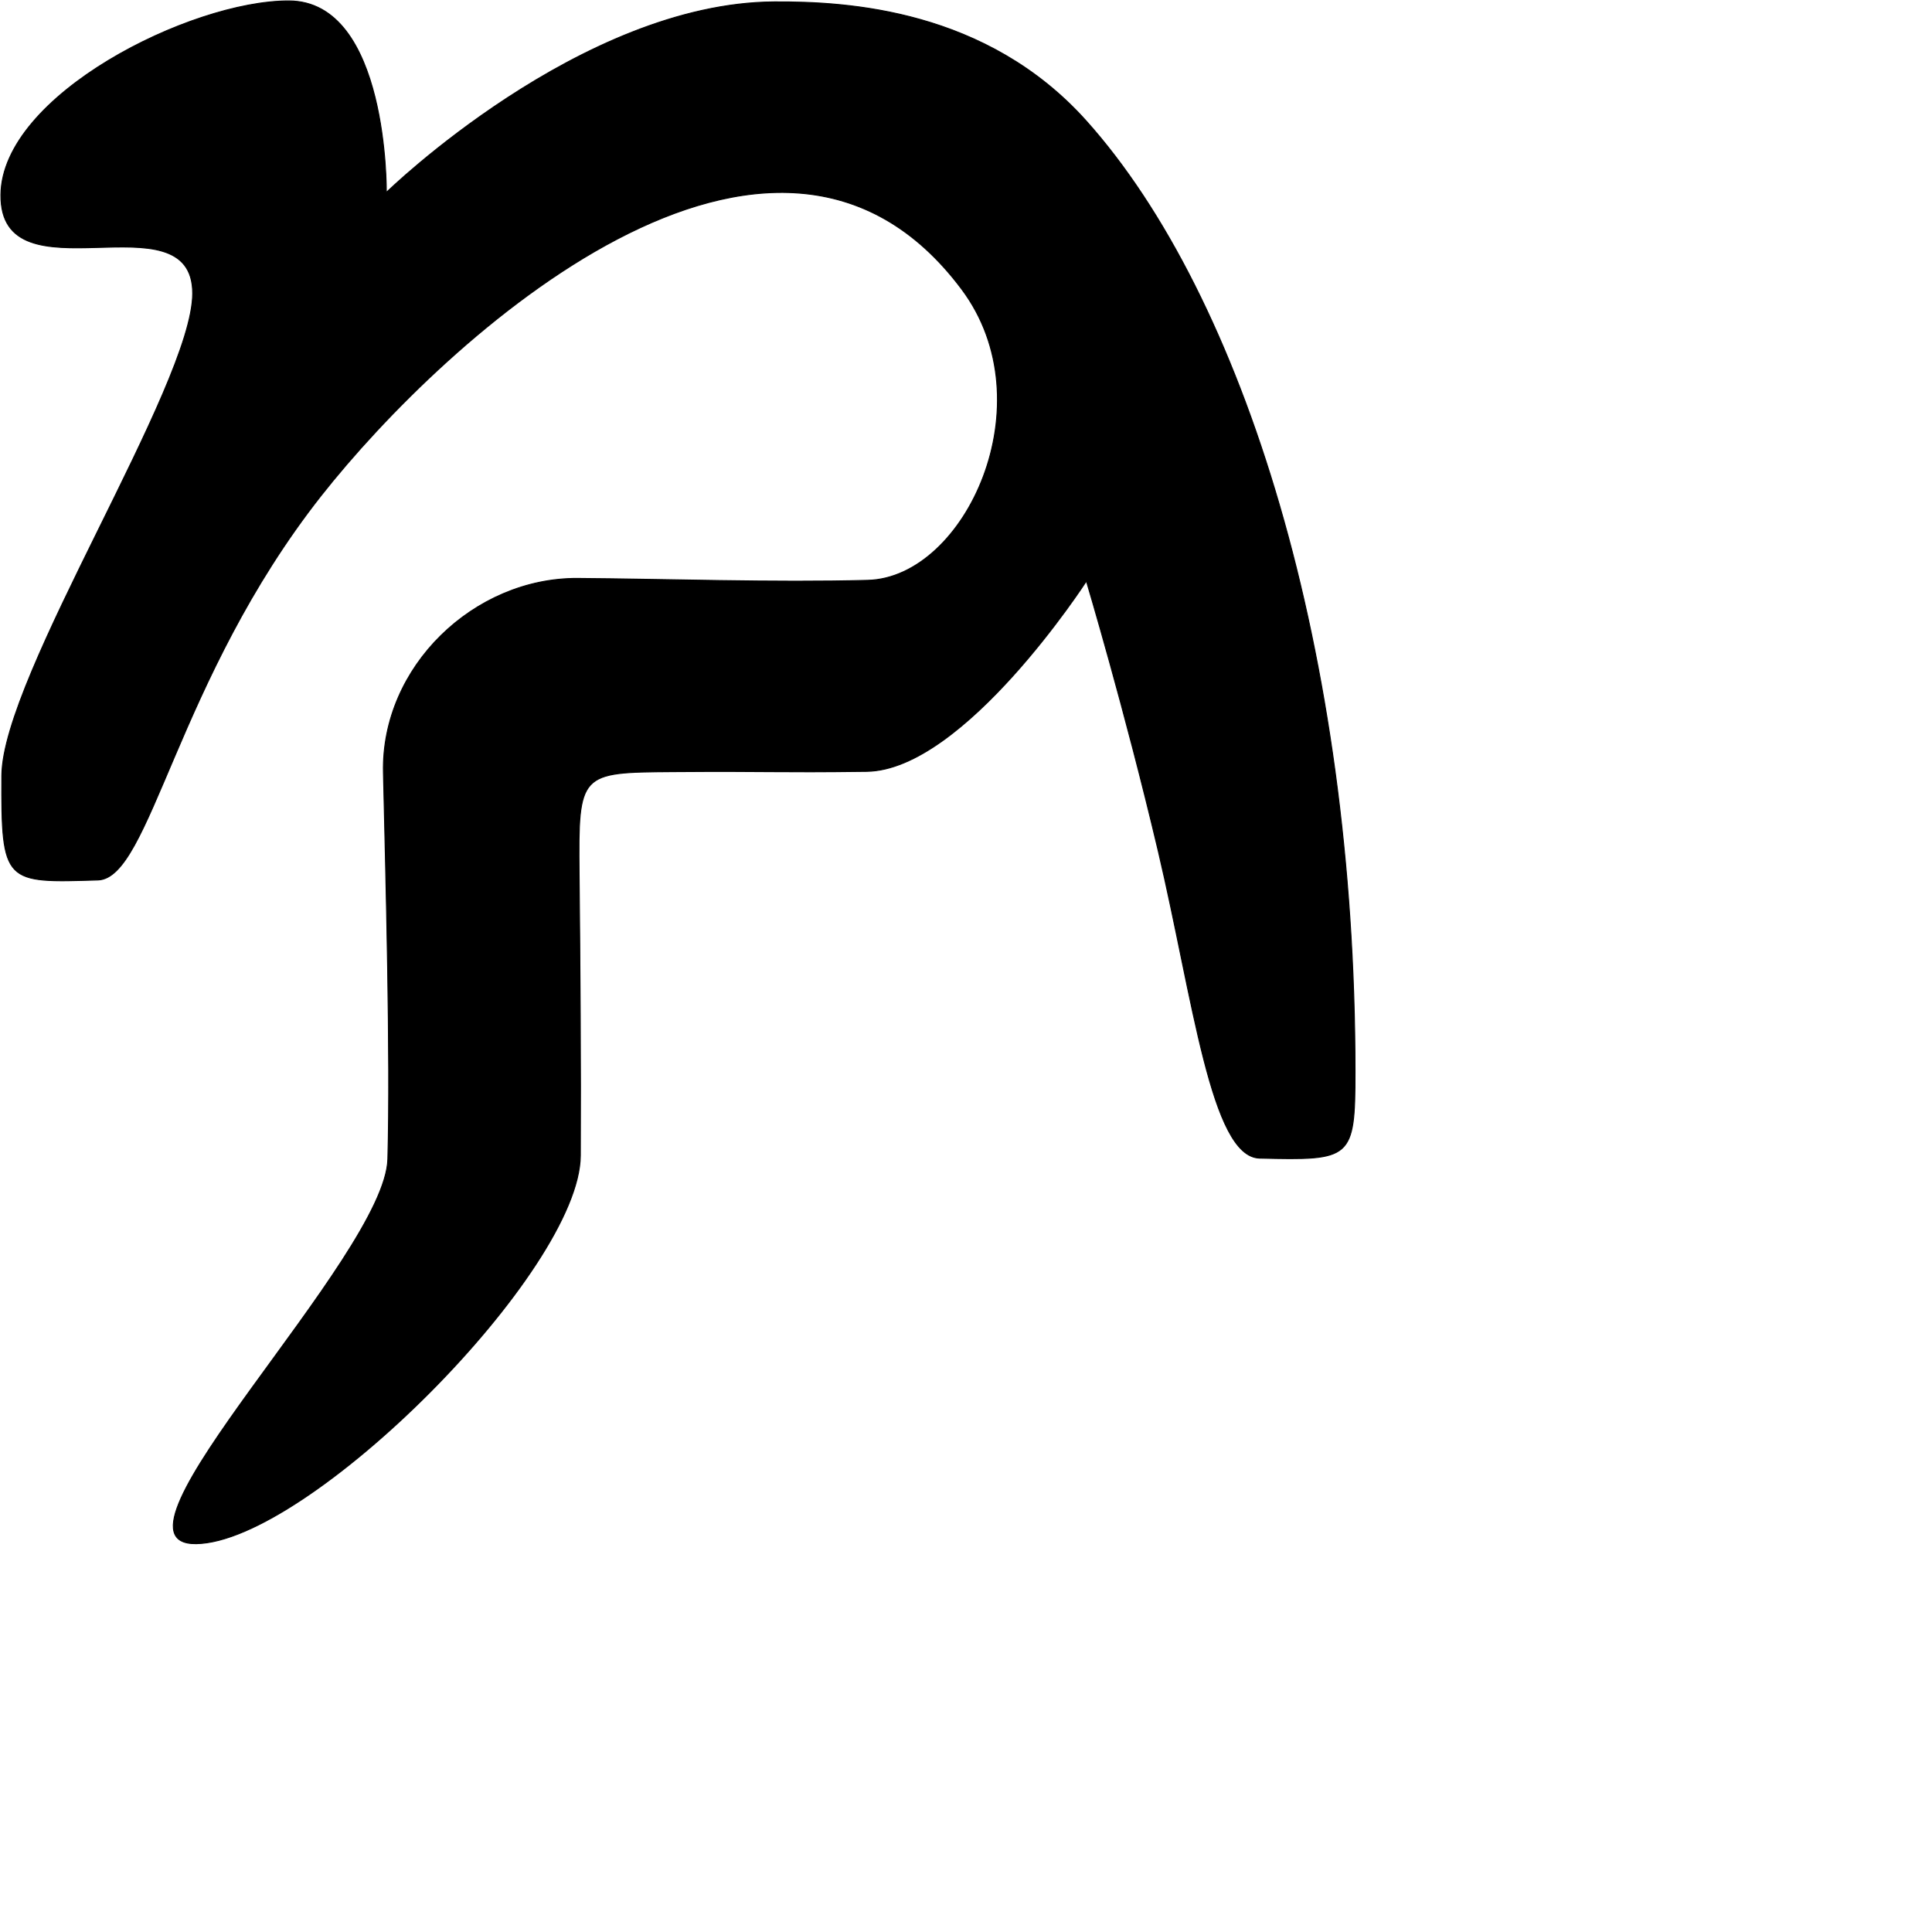 <?xml version="1.0" encoding="UTF-8" standalone="no"?>
<!DOCTYPE svg PUBLIC "-//W3C//DTD SVG 1.1//EN" "http://www.w3.org/Graphics/SVG/1.1/DTD/svg11.dtd">
<svg width="100%" height="100%" viewBox="0 0 2048 2048" version="1.1" xmlns="http://www.w3.org/2000/svg" xmlns:xlink="http://www.w3.org/1999/xlink" xml:space="preserve" xmlns:serif="http://www.serif.com/" style="fill-rule:evenodd;clip-rule:evenodd;stroke-linecap:round;stroke-linejoin:round;stroke-miterlimit:1.5;">
    <g id="レイヤー5">
        <path d="M306.056,0.964C201.654,0.879 1.998,100.949 0.956,206.424C-0.181,321.511 204.515,205.571 204.259,311.171C204.022,408.792 2.524,716.368 1.934,822.165C1.291,937.183 5.121,935.764 103.808,932.826C159.302,931.174 186.697,720.437 340.389,525.331C471.42,358.993 820.033,39.55 1019.58,306.678C1109.67,427.279 1023.44,612.349 920.001,615.151C820.532,617.846 704.519,613.76 612.431,613.142C502.788,612.408 403.874,706.7 406.446,819.024C409.004,930.698 414.135,1117.99 411.123,1228.76C408.31,1332.2 95.704,1638.04 208.045,1636.38C326.678,1634.63 614.604,1347.02 615.203,1224.89C615.676,1128.39 614.87,1025.08 613.899,926.704C612.831,818.601 614.125,818.725 713.244,817.985C818.539,817.198 818.995,818.945 918.662,817.685C1022.02,816.379 1151.63,615.942 1151.63,615.942C1151.63,615.942 1192.34,751.88 1227.73,901.768C1264.85,1058.99 1283.67,1226.45 1335.29,1227.67C1432.32,1229.95 1436.44,1229.34 1436.41,1136.25C1436.29,692.169 1317.75,313.861 1151.44,128.208C1045.8,10.294 899.301,1.575 820.971,1.992C615.448,3.085 409.531,203.998 409.531,203.998C409.531,203.998 411.707,1.051 306.056,0.964Z" style="stroke:black;stroke-width:1px;"/>
    </g>
</svg>
